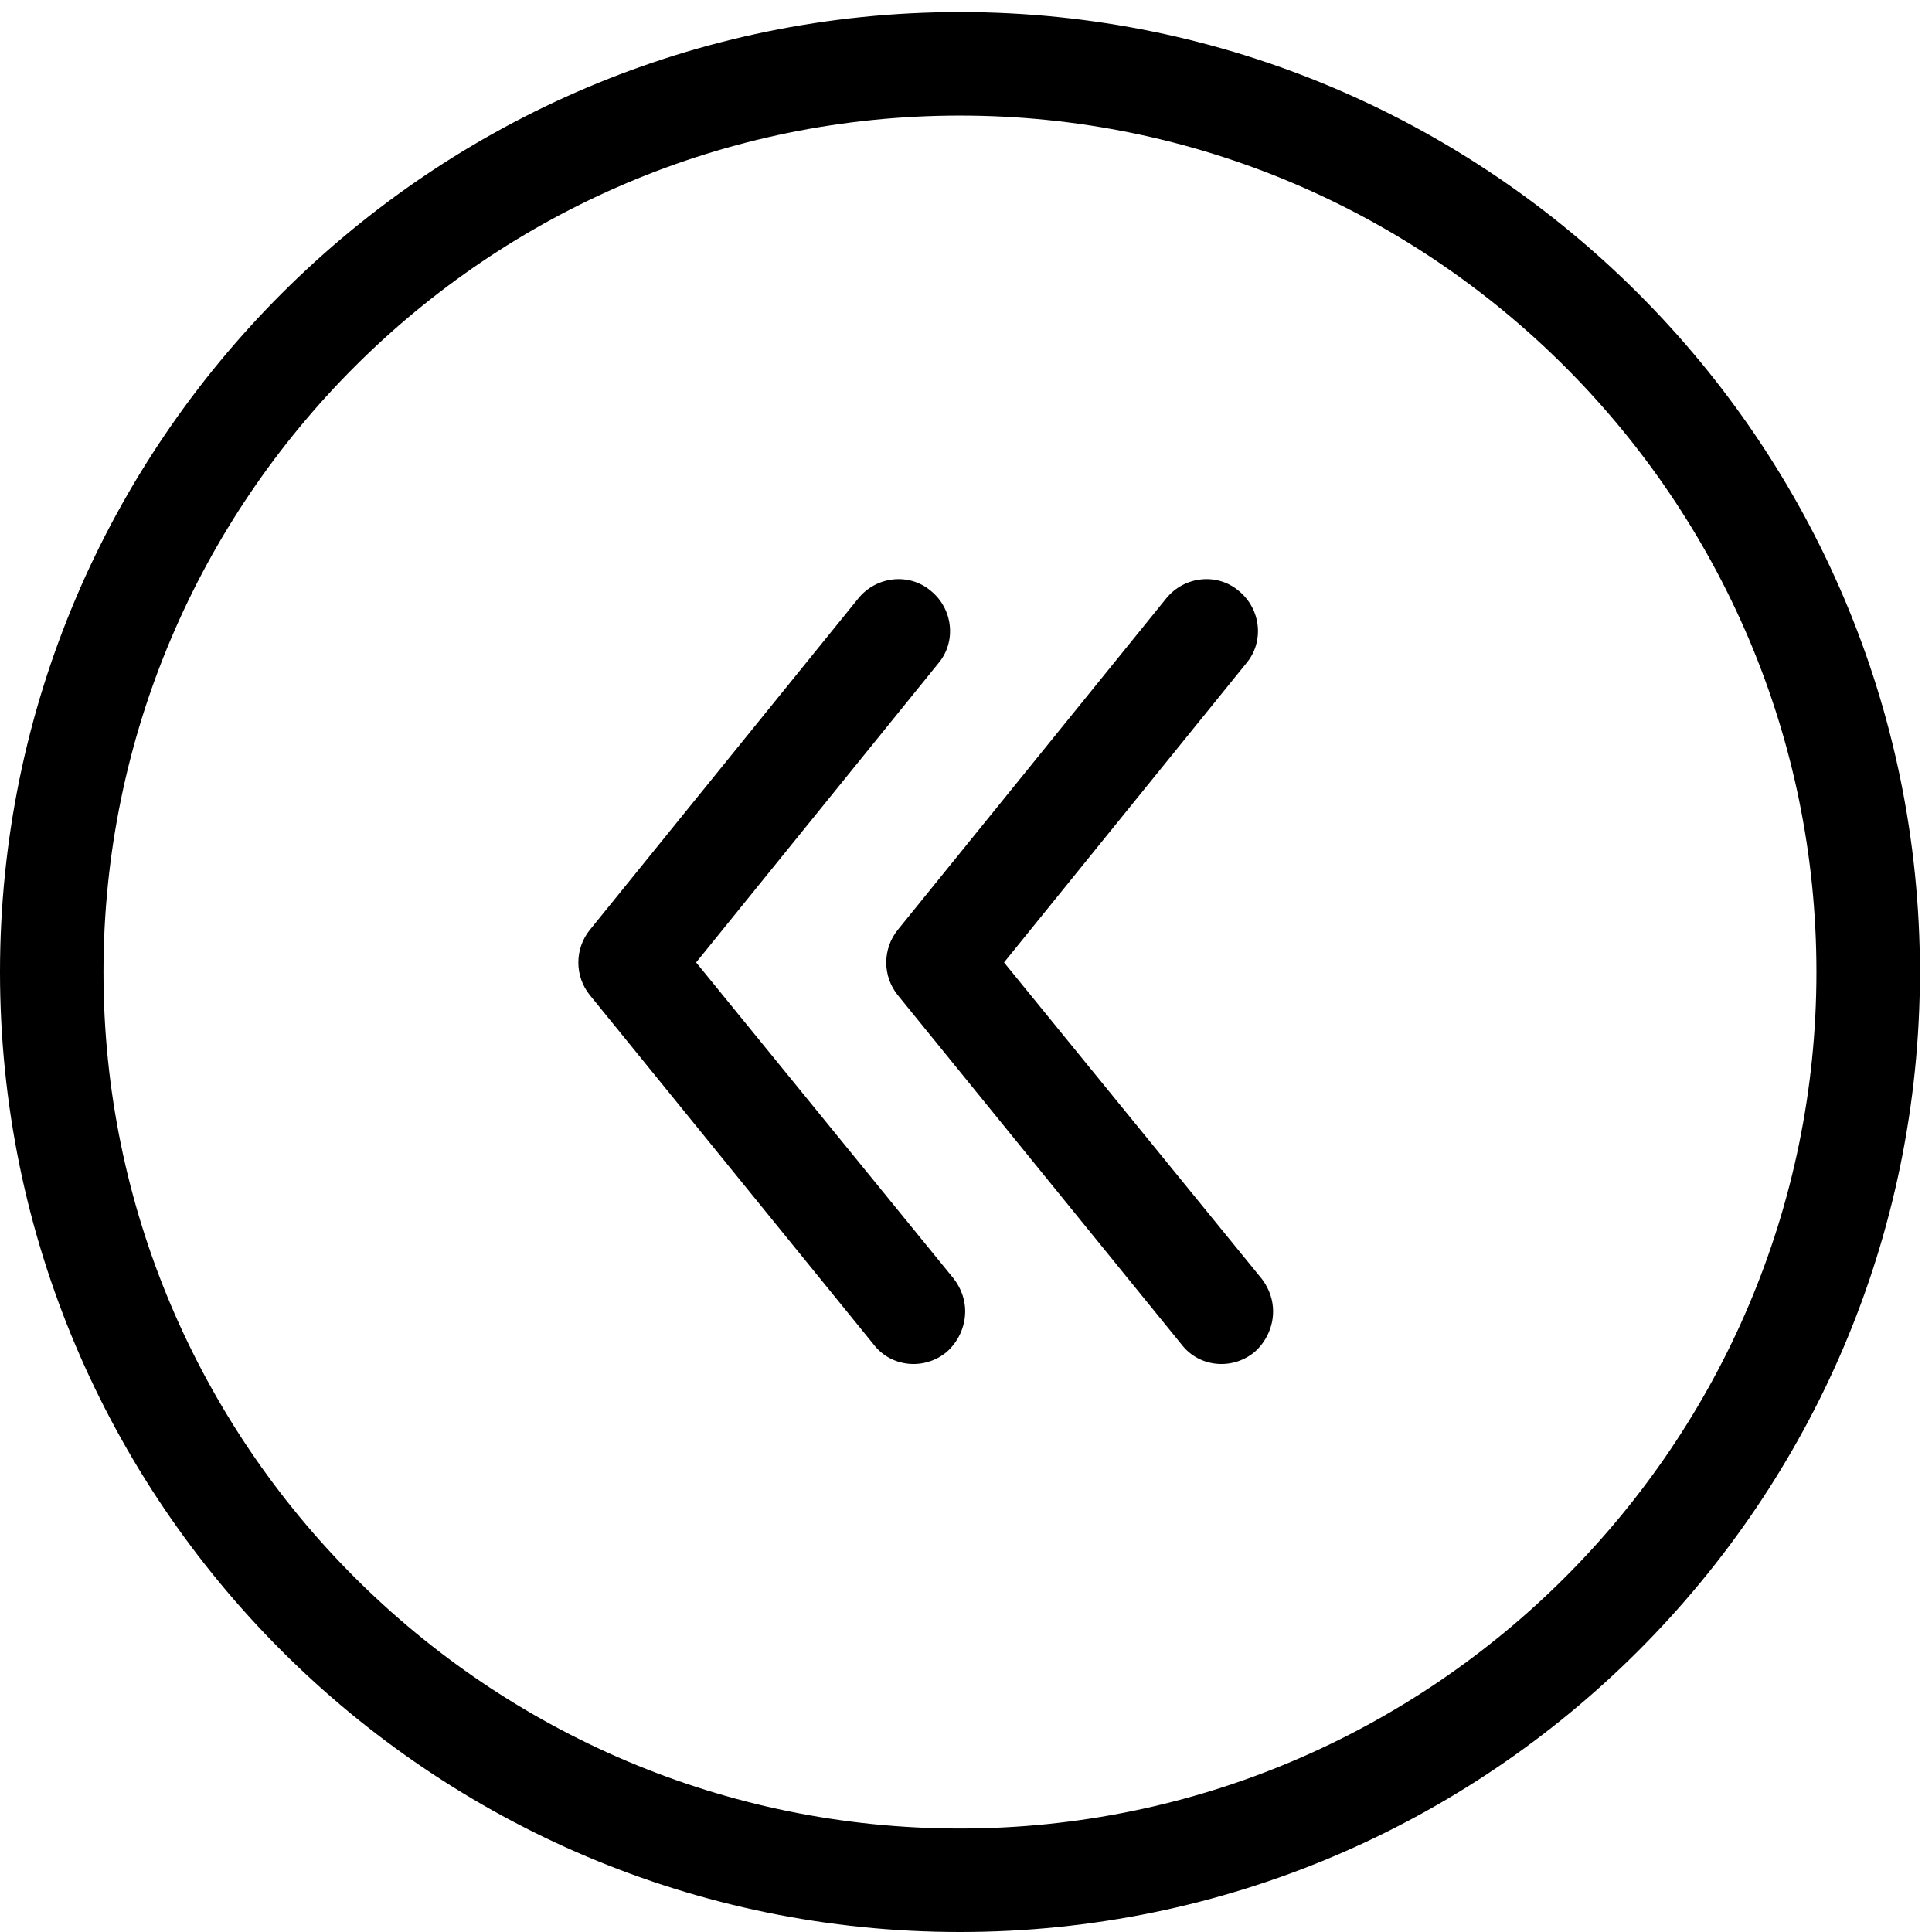 <!-- Generated by IcoMoon.io -->
<svg version="1.1" xmlns="http://www.w3.org/2000/svg" width="32" height="32" viewBox="0 0 32 32">
<title>arrow-twirl-left</title>
<path d="M21.086 21.729c0 0.243-0.114 0.5-0.314 0.671-0.371 0.3-0.914 0.243-1.2-0.129l-4.7-5.786c-0.257-0.314-0.257-0.771 0-1.086l4.443-5.486c0.3-0.371 0.843-0.429 1.2-0.129 0.371 0.3 0.429 0.843 0.129 1.2l-4.014 4.957 4.271 5.243c0.129 0.171 0.186 0.357 0.186 0.543zM15.986 21.729c0 0.243-0.114 0.5-0.314 0.671-0.371 0.3-0.914 0.243-1.2-0.129l-4.7-5.786c-0.257-0.314-0.257-0.771 0-1.086l4.443-5.486c0.3-0.371 0.843-0.429 1.2-0.129 0.371 0.3 0.429 0.843 0.129 1.2l-4.014 4.957 4.271 5.243c0.129 0.171 0.186 0.357 0.186 0.543zM31.8 16.1c0 8.771-7.129 15.9-15.9 15.9s-15.9-7.129-15.9-15.9c0-8.771 7.143-15.9 15.9-15.9s15.9 7.129 15.9 15.9zM1.714 16.1c0 7.829 6.371 14.186 14.186 14.186s14.186-6.371 14.186-14.186c0-7.814-6.371-14.186-14.186-14.186s-14.186 6.357-14.186 14.186z"></path>
</svg>

